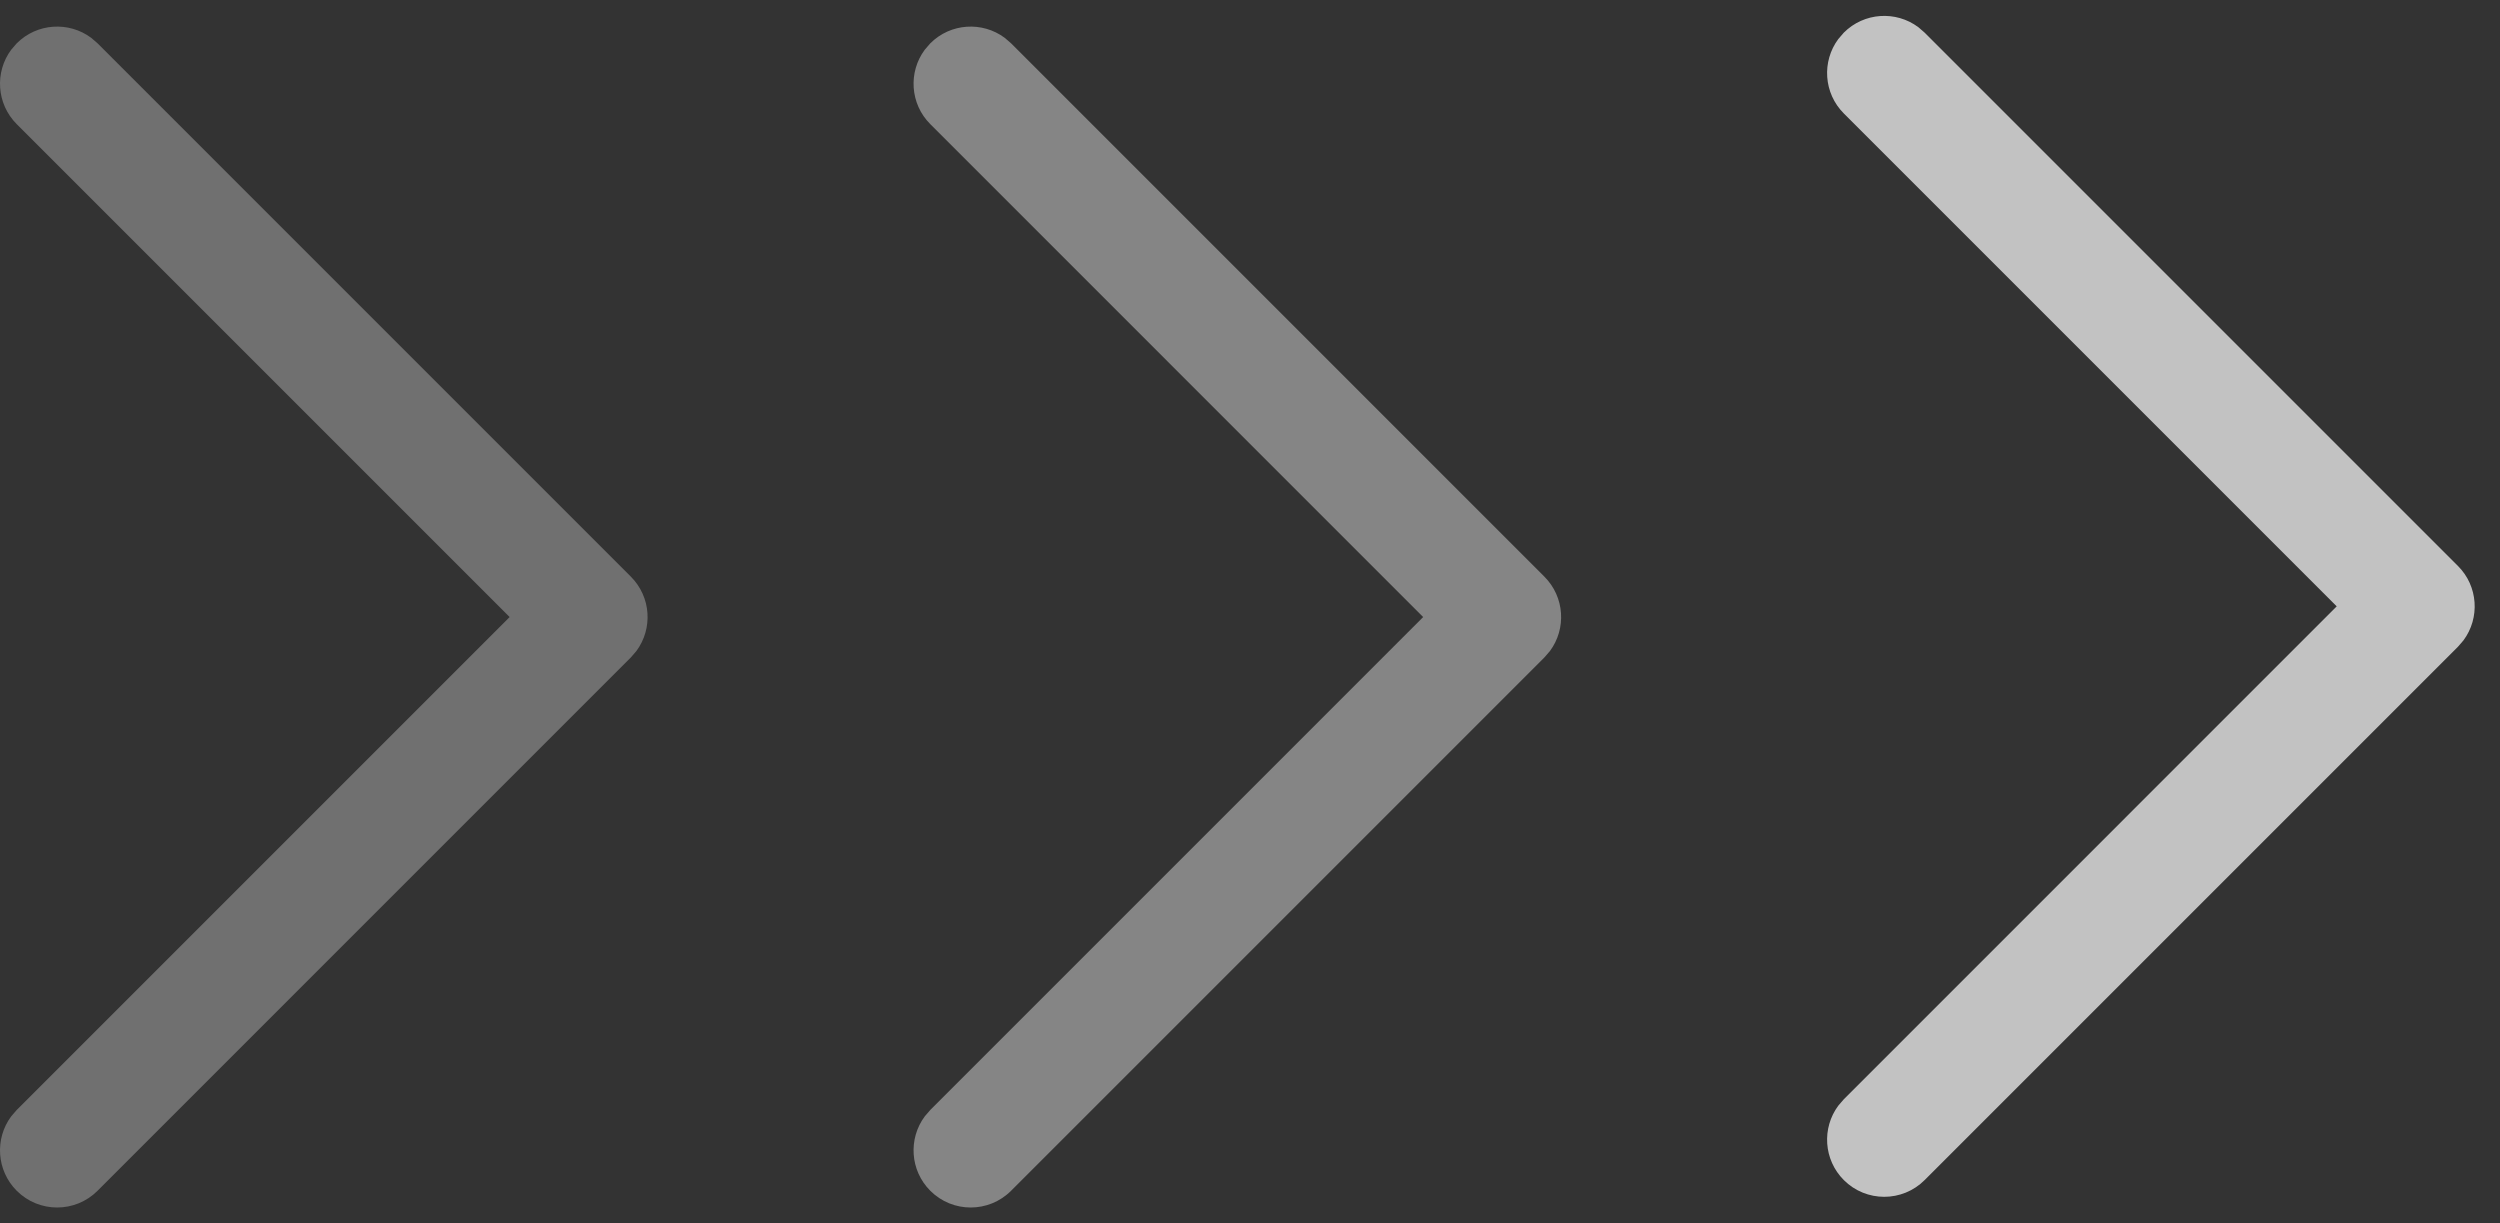 <svg width="94" height="46" viewBox="0 0 94 46" fill="none" xmlns="http://www.w3.org/2000/svg">
<rect x="0" y="0" width="94" height="46" fill="#333333" stroke="none"/>
<path d="M0.629 44.773C-0.133 44.01 -0.203 42.816 0.421 41.975L0.629 41.734L19.162 23.201L0.629 4.668C-0.133 3.905 -0.203 2.711 0.421 1.87L0.629 1.629C1.392 0.867 2.586 0.797 3.427 1.421L3.668 1.629L23.72 21.682C24.483 22.445 24.552 23.638 23.928 24.479L23.72 24.72L3.668 44.773C2.829 45.612 1.468 45.612 0.629 44.773Z" fill="white" fill-opacity="0.3"/>
<path d="M34.979 44.773C34.216 44.01 34.147 42.816 34.771 41.975L34.979 41.734L53.511 23.201L34.979 4.668C34.216 3.905 34.147 2.711 34.771 1.87L34.979 1.629C35.741 0.867 36.935 0.797 37.776 1.421L38.017 1.629L58.069 21.682C58.832 22.445 58.902 23.638 58.278 24.479L58.069 24.72L38.017 44.773C37.178 45.612 35.818 45.612 34.979 44.773Z" fill="white" fill-opacity="0.4"/>
<path d="M69.328 44.371C68.565 43.608 68.496 42.414 69.12 41.573L69.328 41.332L87.86 22.799L69.328 4.266C68.565 3.503 68.496 2.309 69.12 1.468L69.328 1.227C70.091 0.465 71.284 0.395 72.125 1.019L72.366 1.227L92.419 21.28C93.182 22.043 93.251 23.236 92.627 24.077L92.419 24.318L72.366 44.371C71.527 45.21 70.167 45.21 69.328 44.371Z" fill="white" fill-opacity="0.7"/>
</svg>
